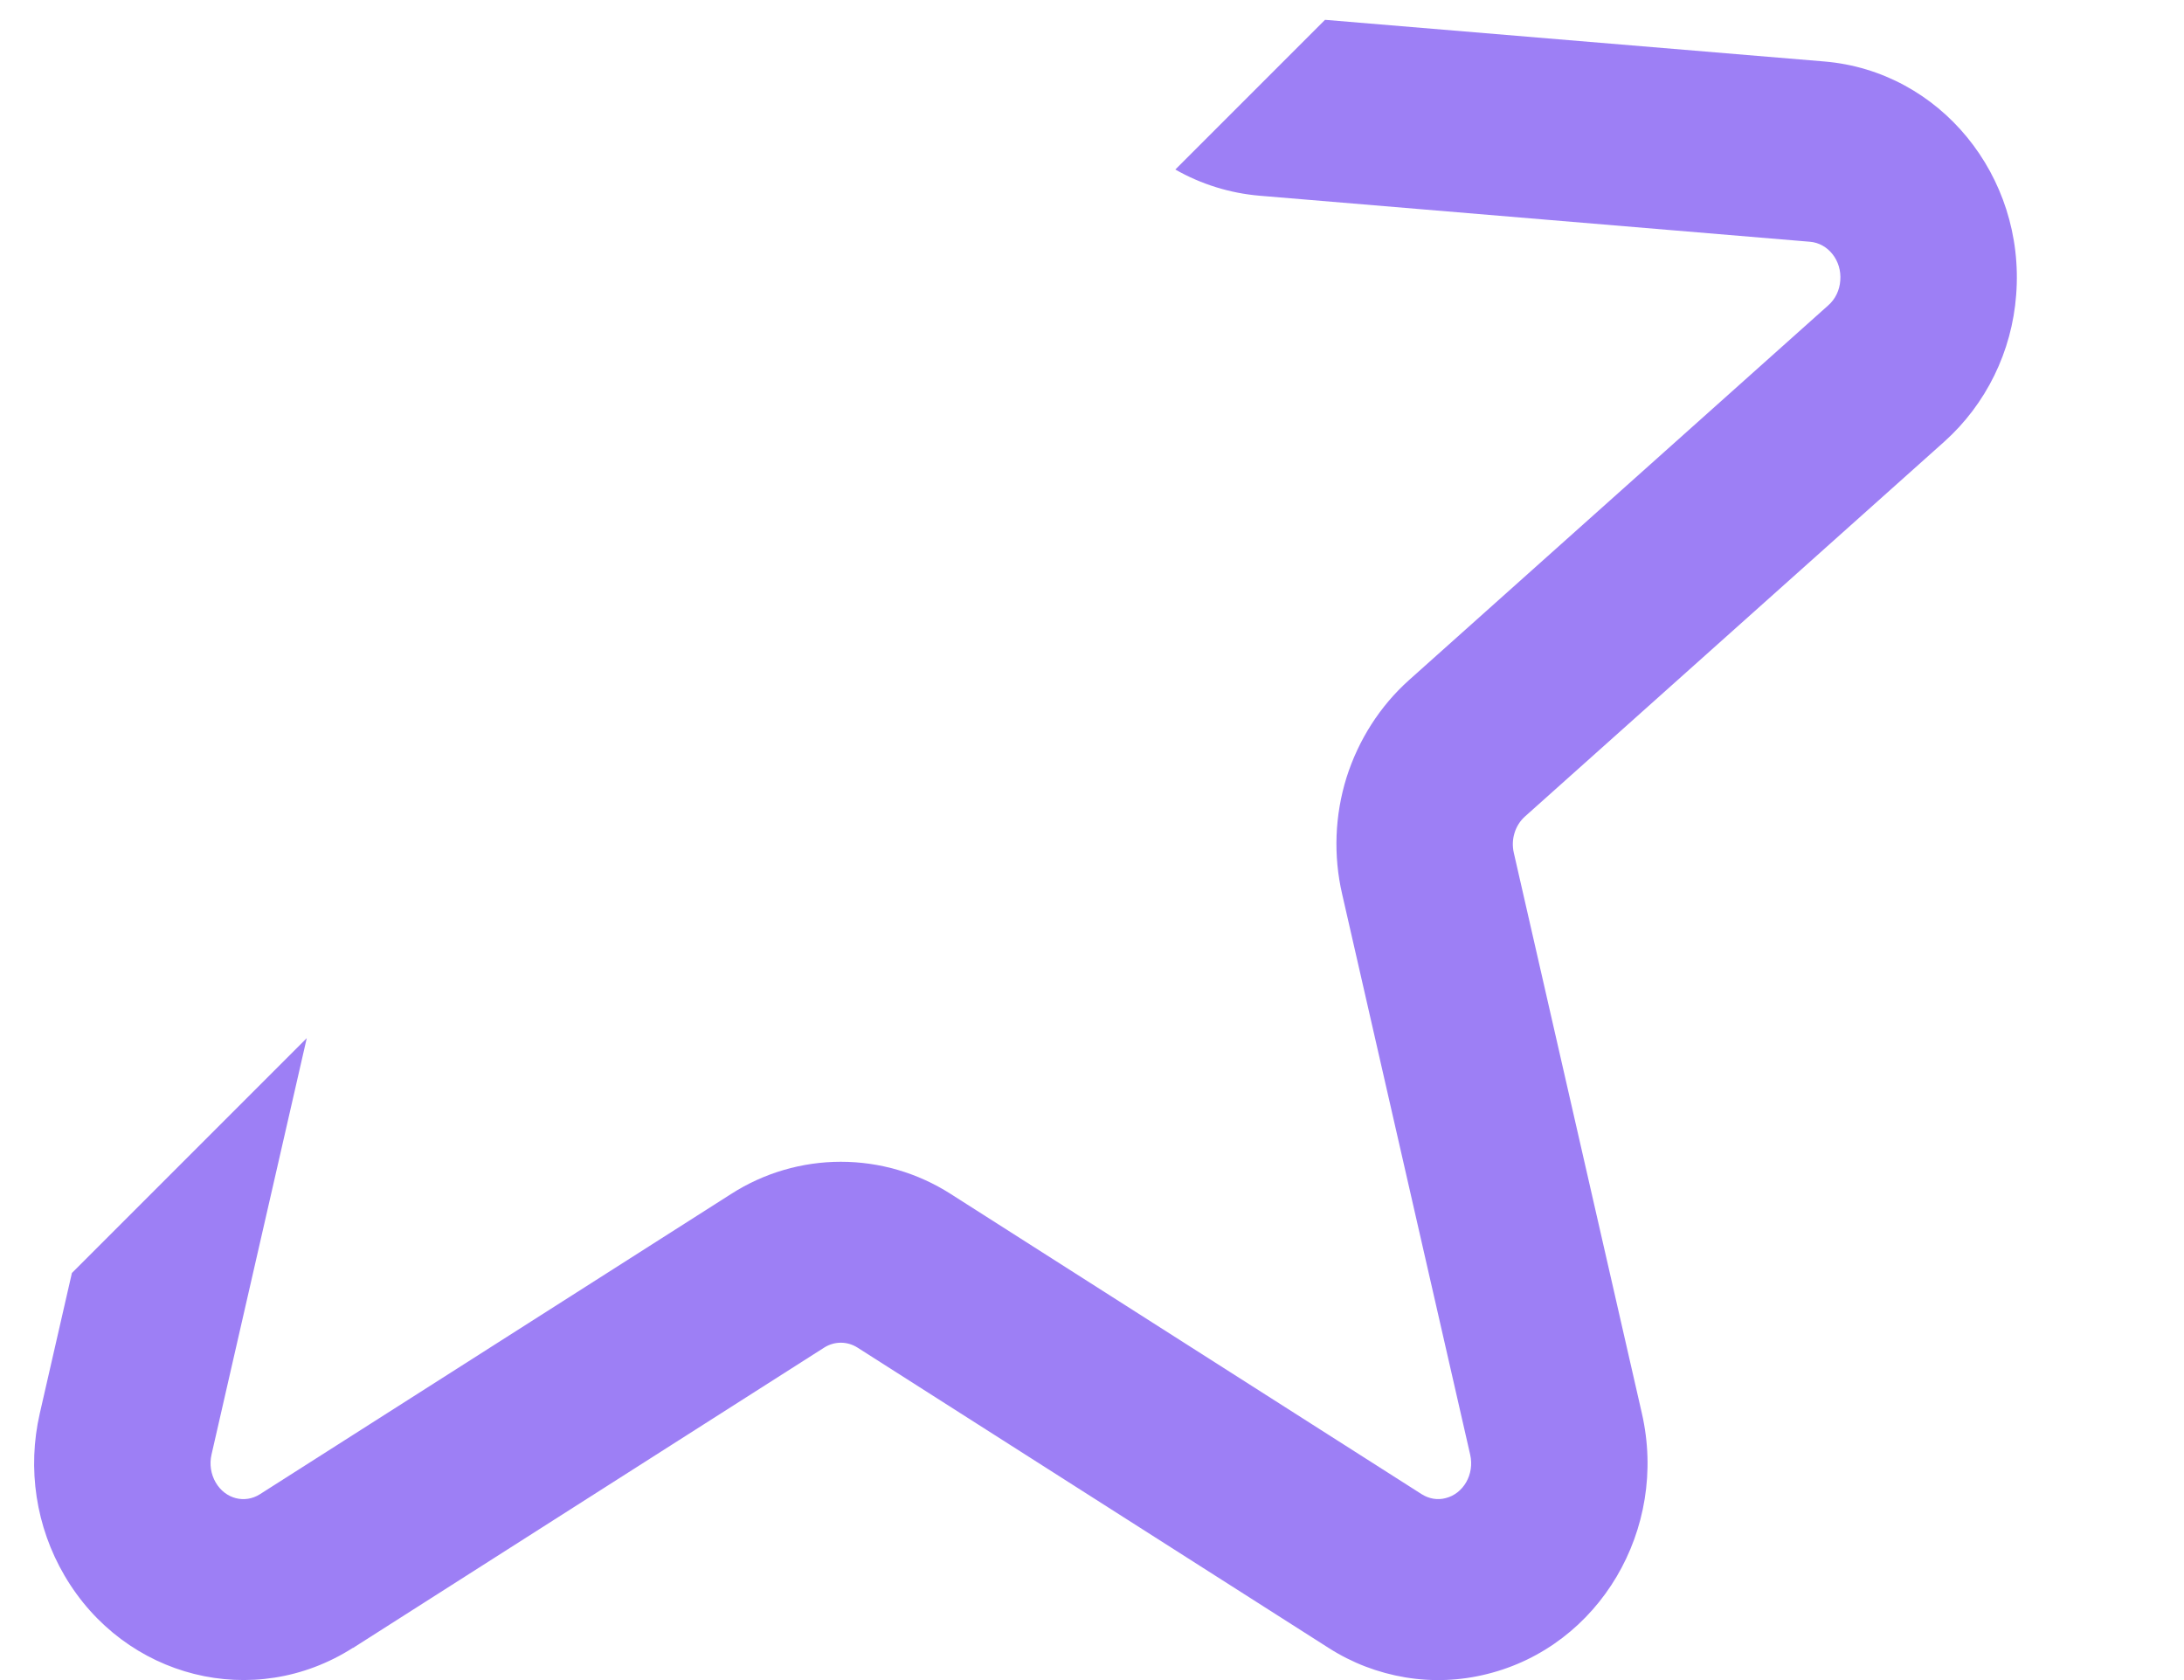 <svg width="13" height="10" viewBox="0 0 13 10" fill="none" xmlns="http://www.w3.org/2000/svg">
<path fill-rule="evenodd" clip-rule="evenodd" d="M0.384 9.378C0.742 9.99 1.512 10.184 2.101 9.808L2.101 9.809L4.906 8.021C4.936 8.002 4.97 7.992 5.005 7.992C5.04 7.992 5.074 8.002 5.104 8.021L7.909 9.809C8.048 9.898 8.203 9.957 8.365 9.984C8.527 10.011 8.693 10.004 8.852 9.964C9.521 9.798 9.931 9.102 9.773 8.412L9.011 5.077C8.992 4.996 9.019 4.912 9.077 4.86L11.573 2.629C11.822 2.406 11.976 2.092 12.001 1.755C12.056 1.047 11.547 0.424 10.86 0.366L7.887 0.118L6.996 1.009C7.15 1.097 7.321 1.15 7.498 1.165L10.774 1.439C10.881 1.448 10.964 1.55 10.954 1.67C10.95 1.728 10.924 1.781 10.883 1.817L8.387 4.048C8.214 4.203 8.086 4.404 8.015 4.628C7.945 4.853 7.936 5.093 7.989 5.322L8.751 8.658C8.778 8.776 8.71 8.891 8.605 8.917C8.557 8.93 8.506 8.921 8.463 8.894L5.658 7.106C5.462 6.981 5.236 6.915 5.005 6.915C4.775 6.915 4.548 6.981 4.353 7.106L1.547 8.894C1.457 8.951 1.341 8.922 1.284 8.824C1.255 8.774 1.246 8.715 1.259 8.658L1.826 6.179L0.428 7.577L0.237 8.412C0.161 8.742 0.214 9.088 0.384 9.378Z" fill="#9D7FF5"/>
</svg>
